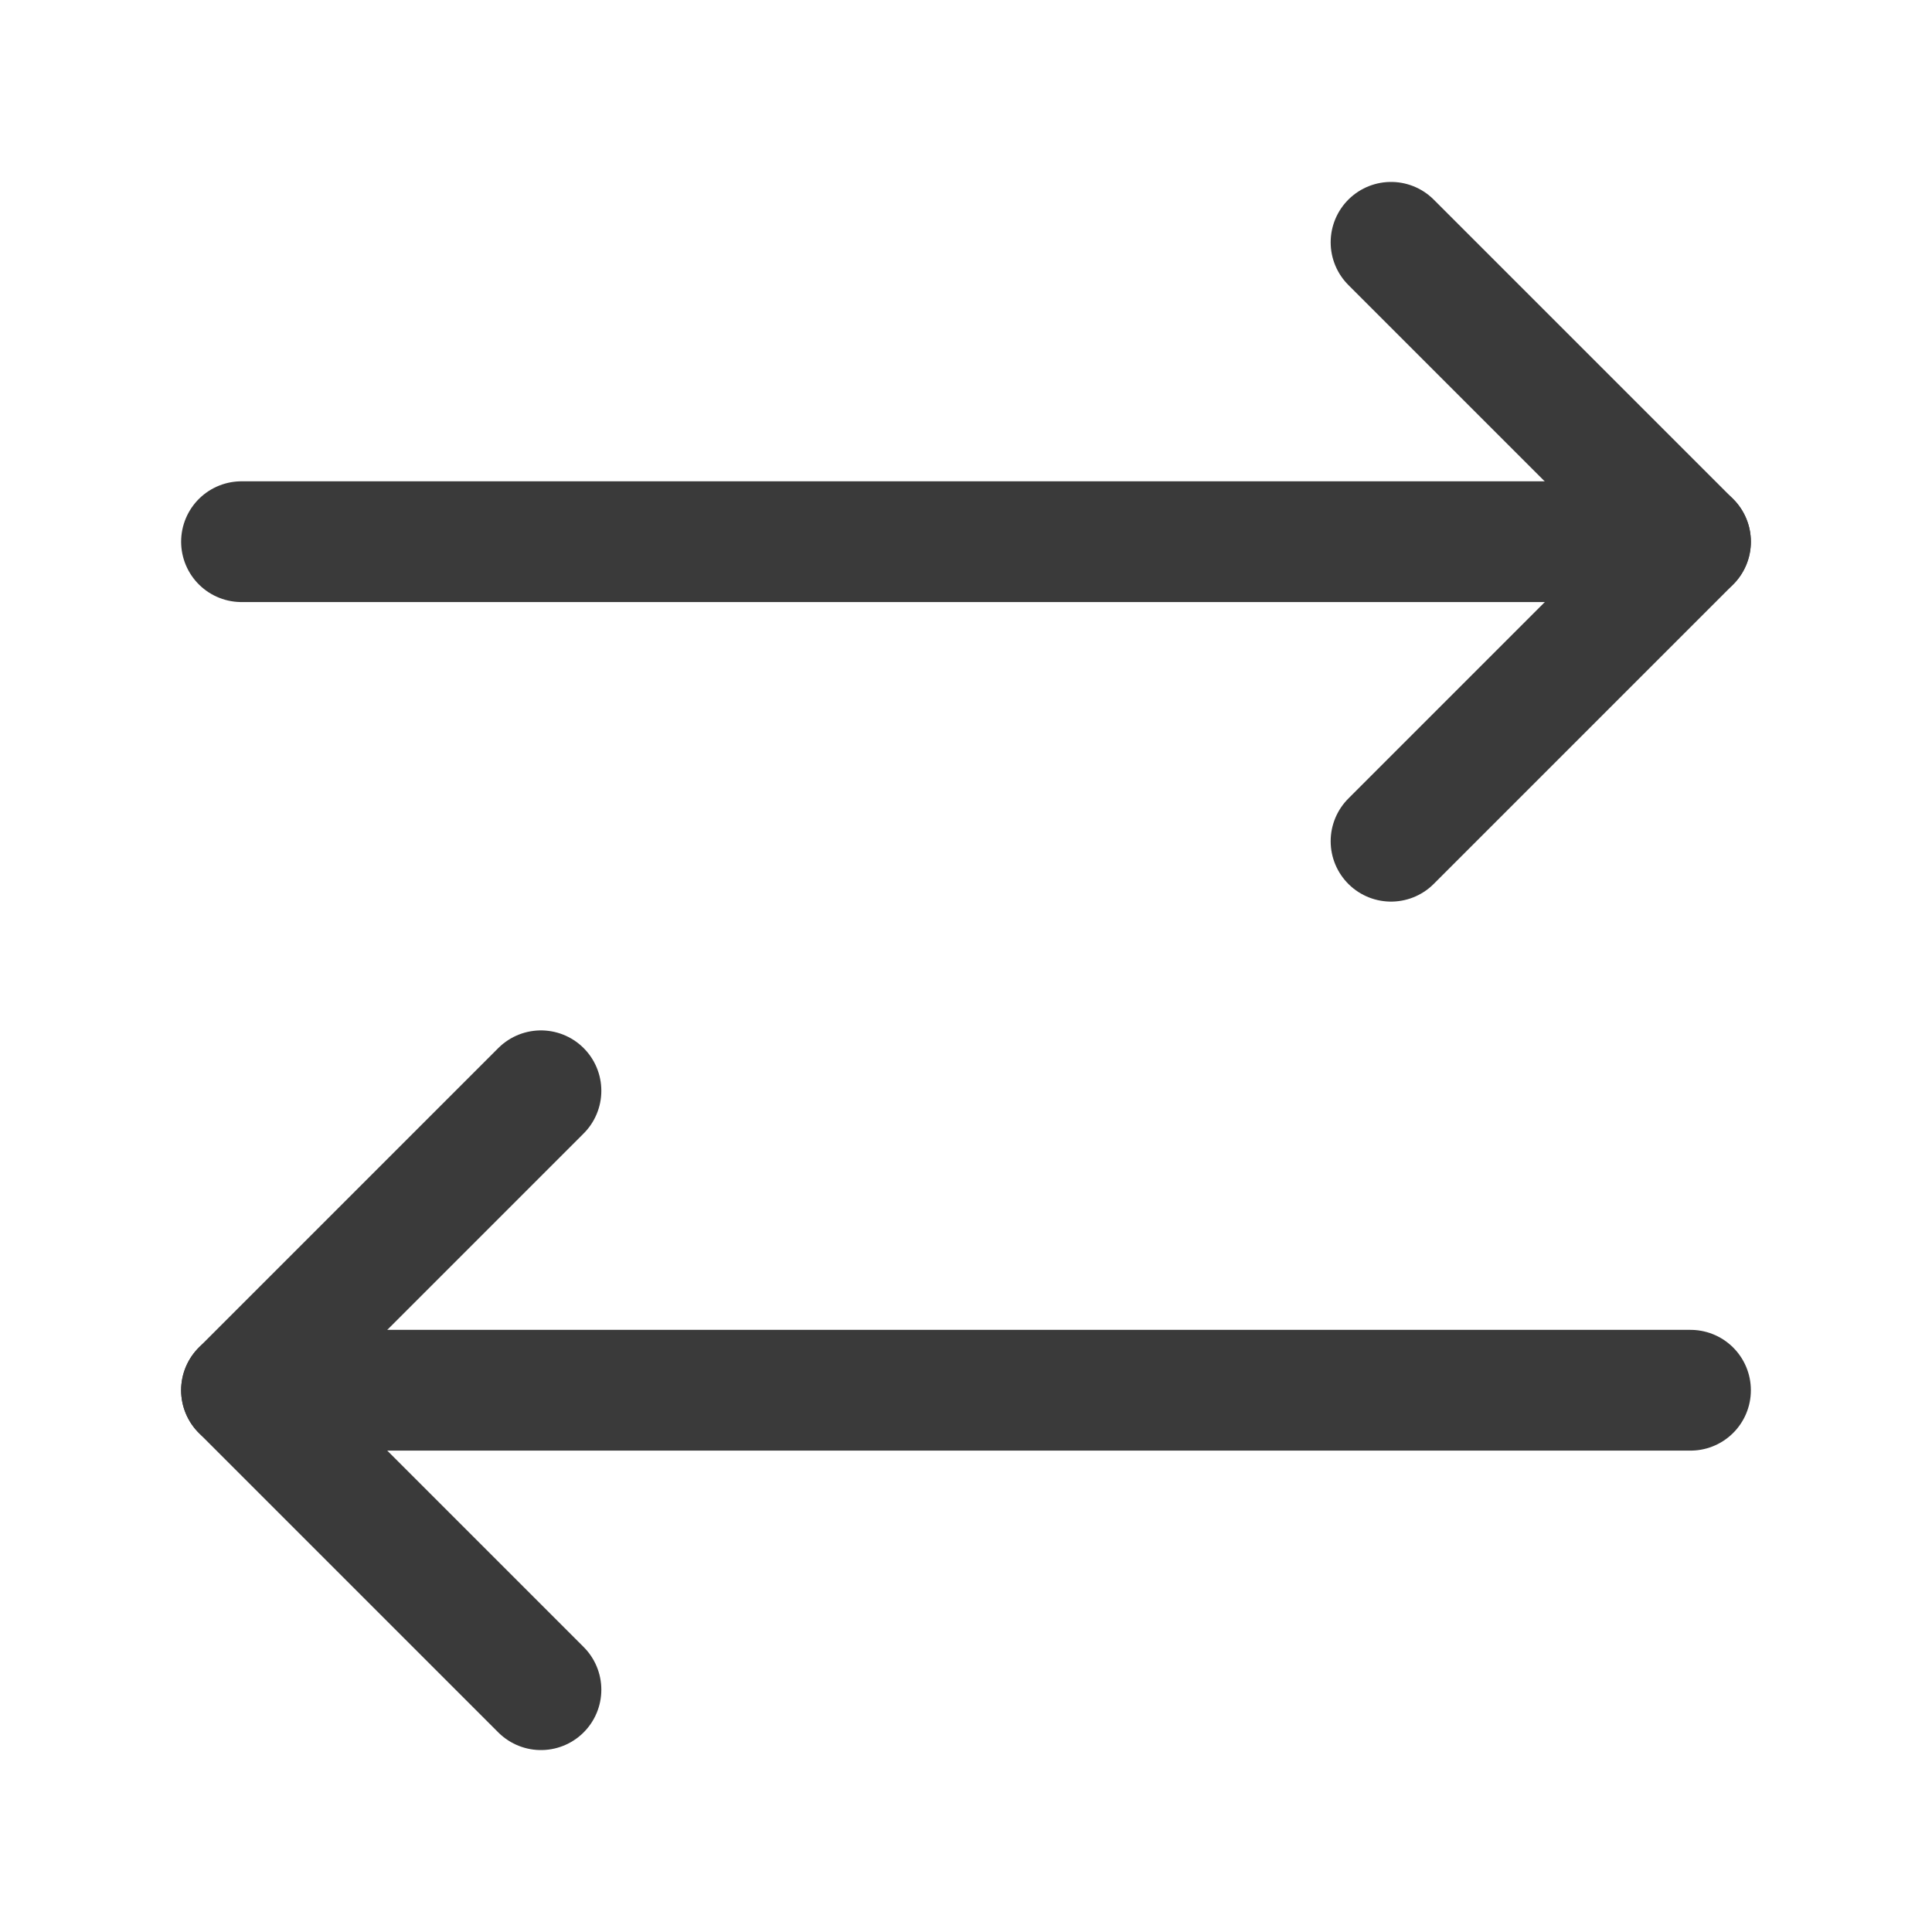 <svg width="24" height="24" viewBox="0 0 24 24" fill="none" xmlns="http://www.w3.org/2000/svg">
<path d="M17.28 10.45L21 6.73L17.28 3.01" stroke="#3A3A3A" stroke-width="1.5" stroke-linecap="round" stroke-linejoin="round"/>
<path d="M3 6.729H21" stroke="#3A3A3A" stroke-width="1.5" stroke-linecap="round" stroke-linejoin="round"/>
<path d="M6.72 13.55L3 17.27L6.72 20.99" stroke="#3A3A3A" stroke-width="1.5" stroke-linecap="round" stroke-linejoin="round"/>
<path d="M21 17.27H3" stroke="#3A3A3A" stroke-width="1.5" stroke-linecap="round" stroke-linejoin="round"/>
</svg>
